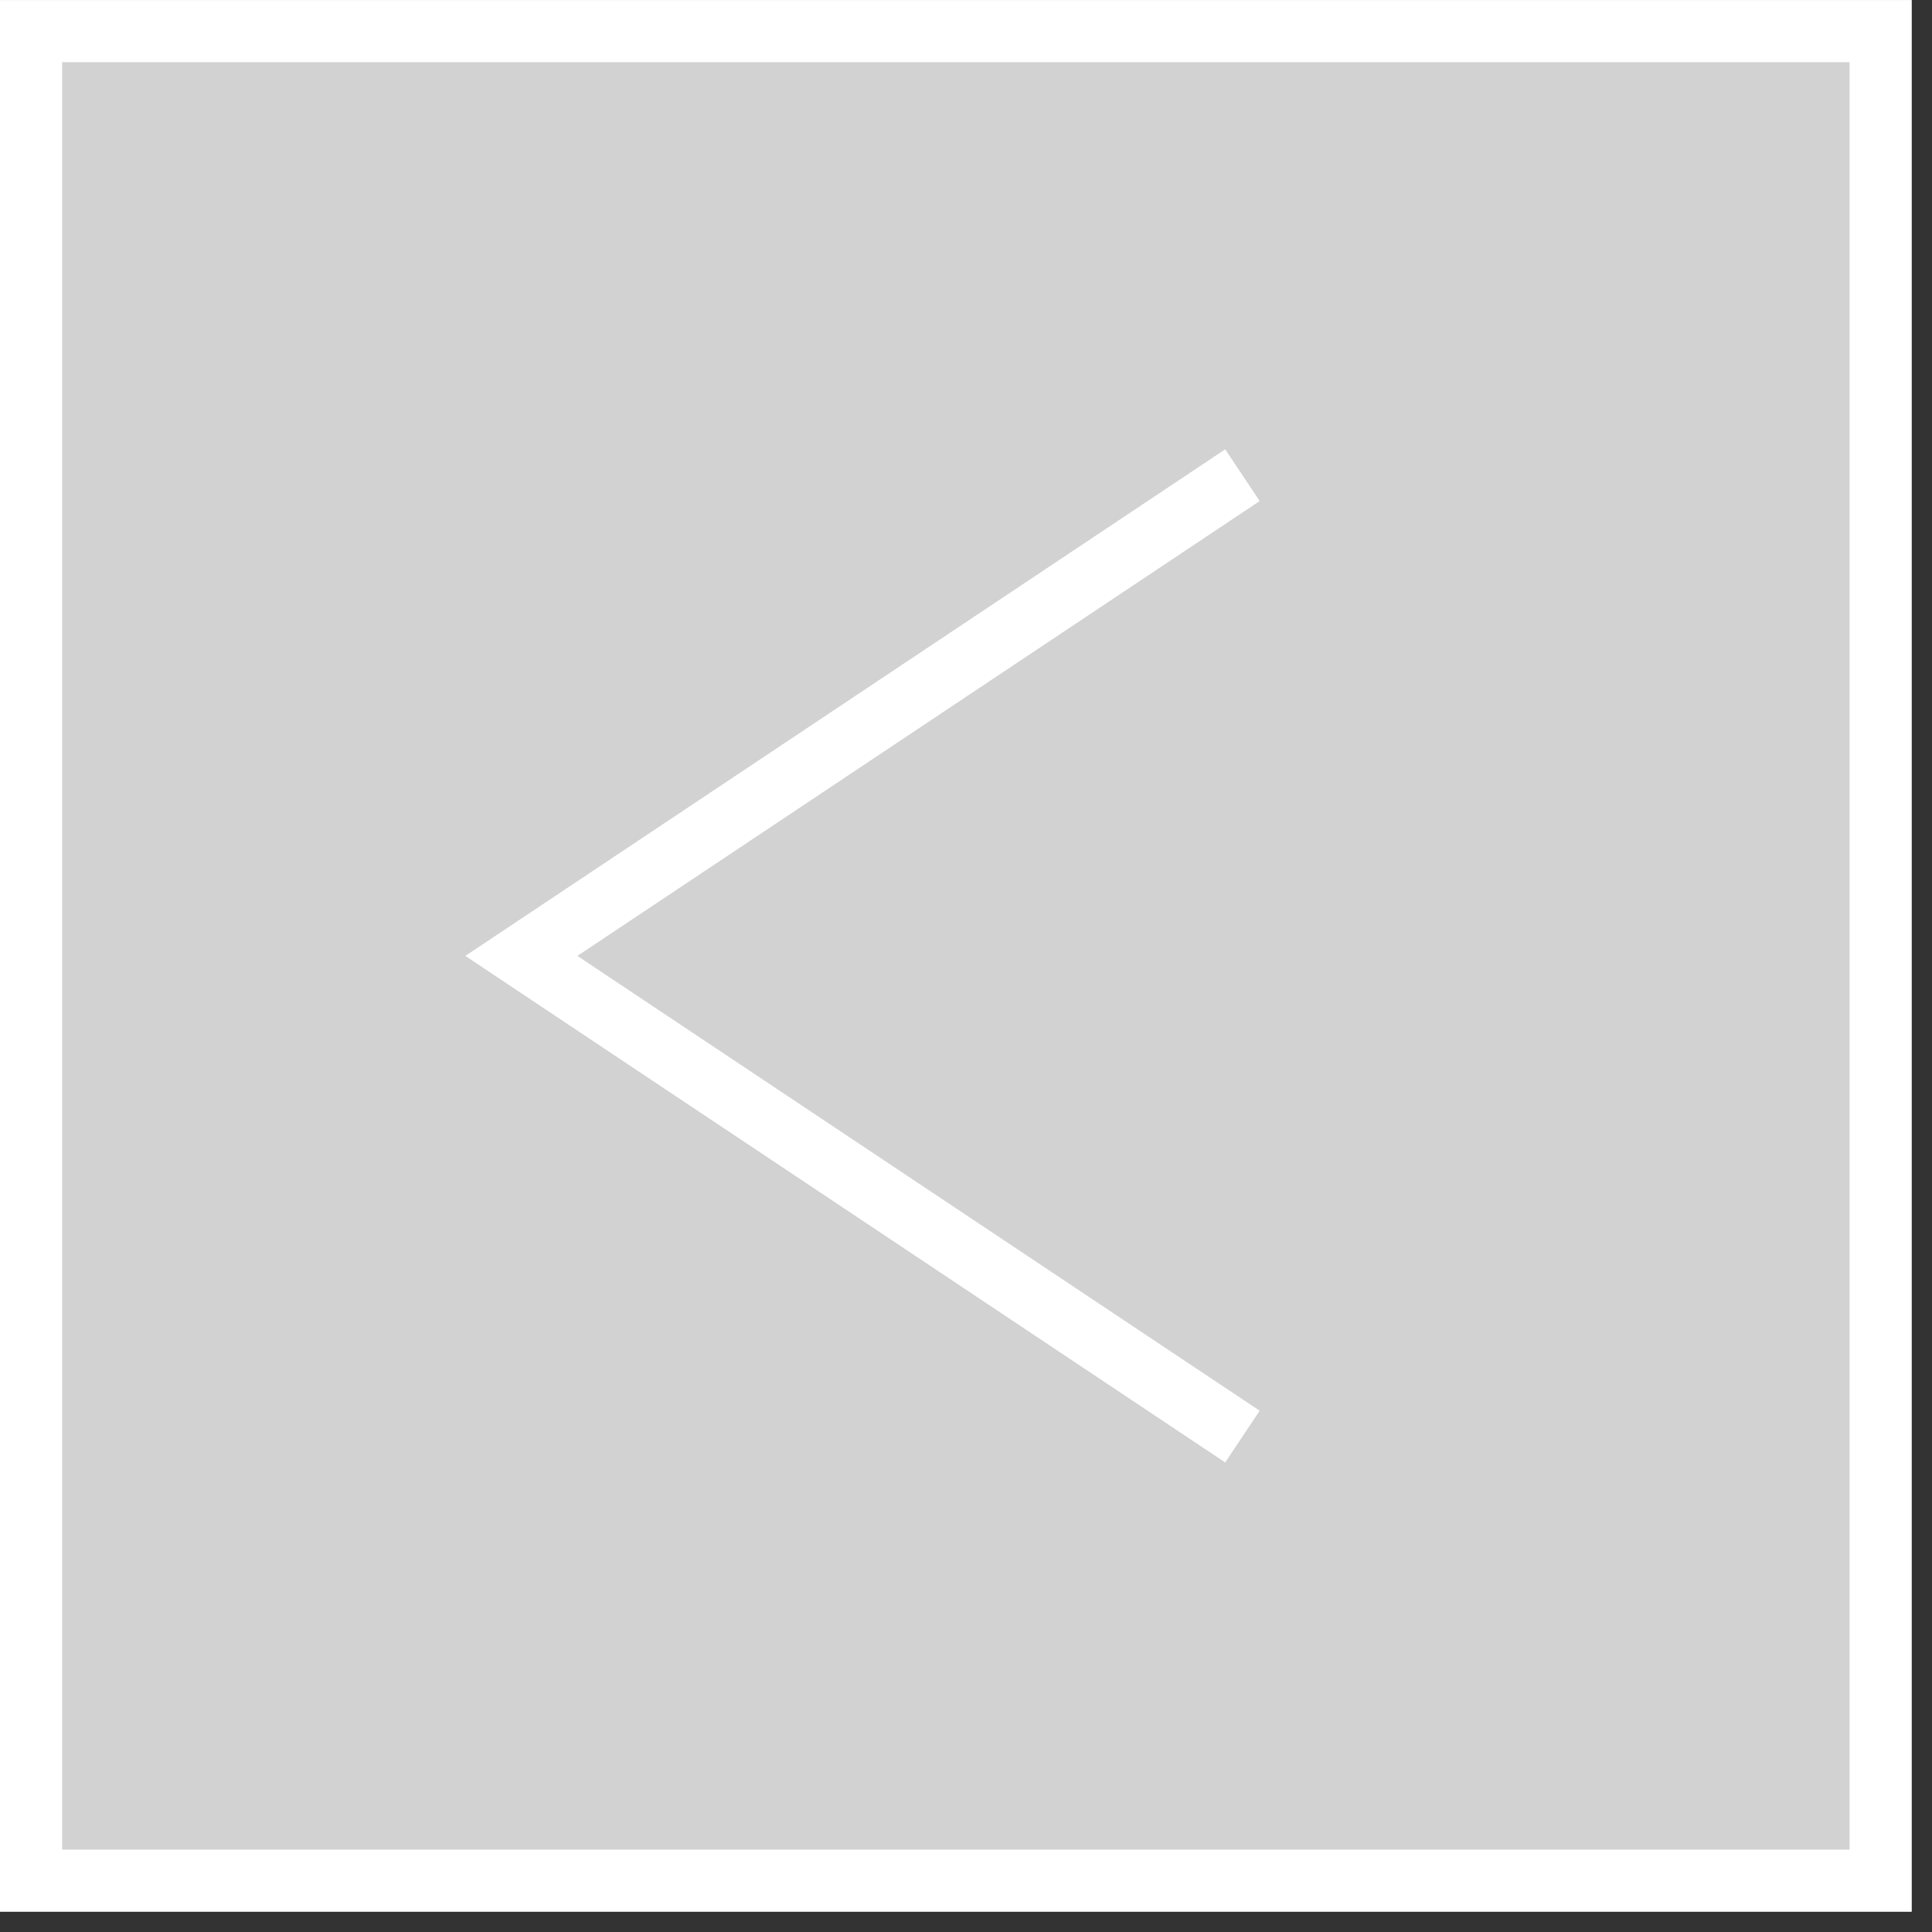 <svg width="83" height="83" viewBox="0 0 83 83" fill="none" xmlns="http://www.w3.org/2000/svg">
<rect x="0" y="0" width="83" height="83" fill="#333333" stroke="none"/>
<rect x="1.335" y="1.336" width="79.46" height="79.46" fill="#D2D2D2" stroke="white" stroke-width="2.67"/>
<path d="M52.265 21.155L22.399 41.066L52.265 60.976" stroke="white" stroke-width="2.67" stroke-linecap="square"/>
</svg>
